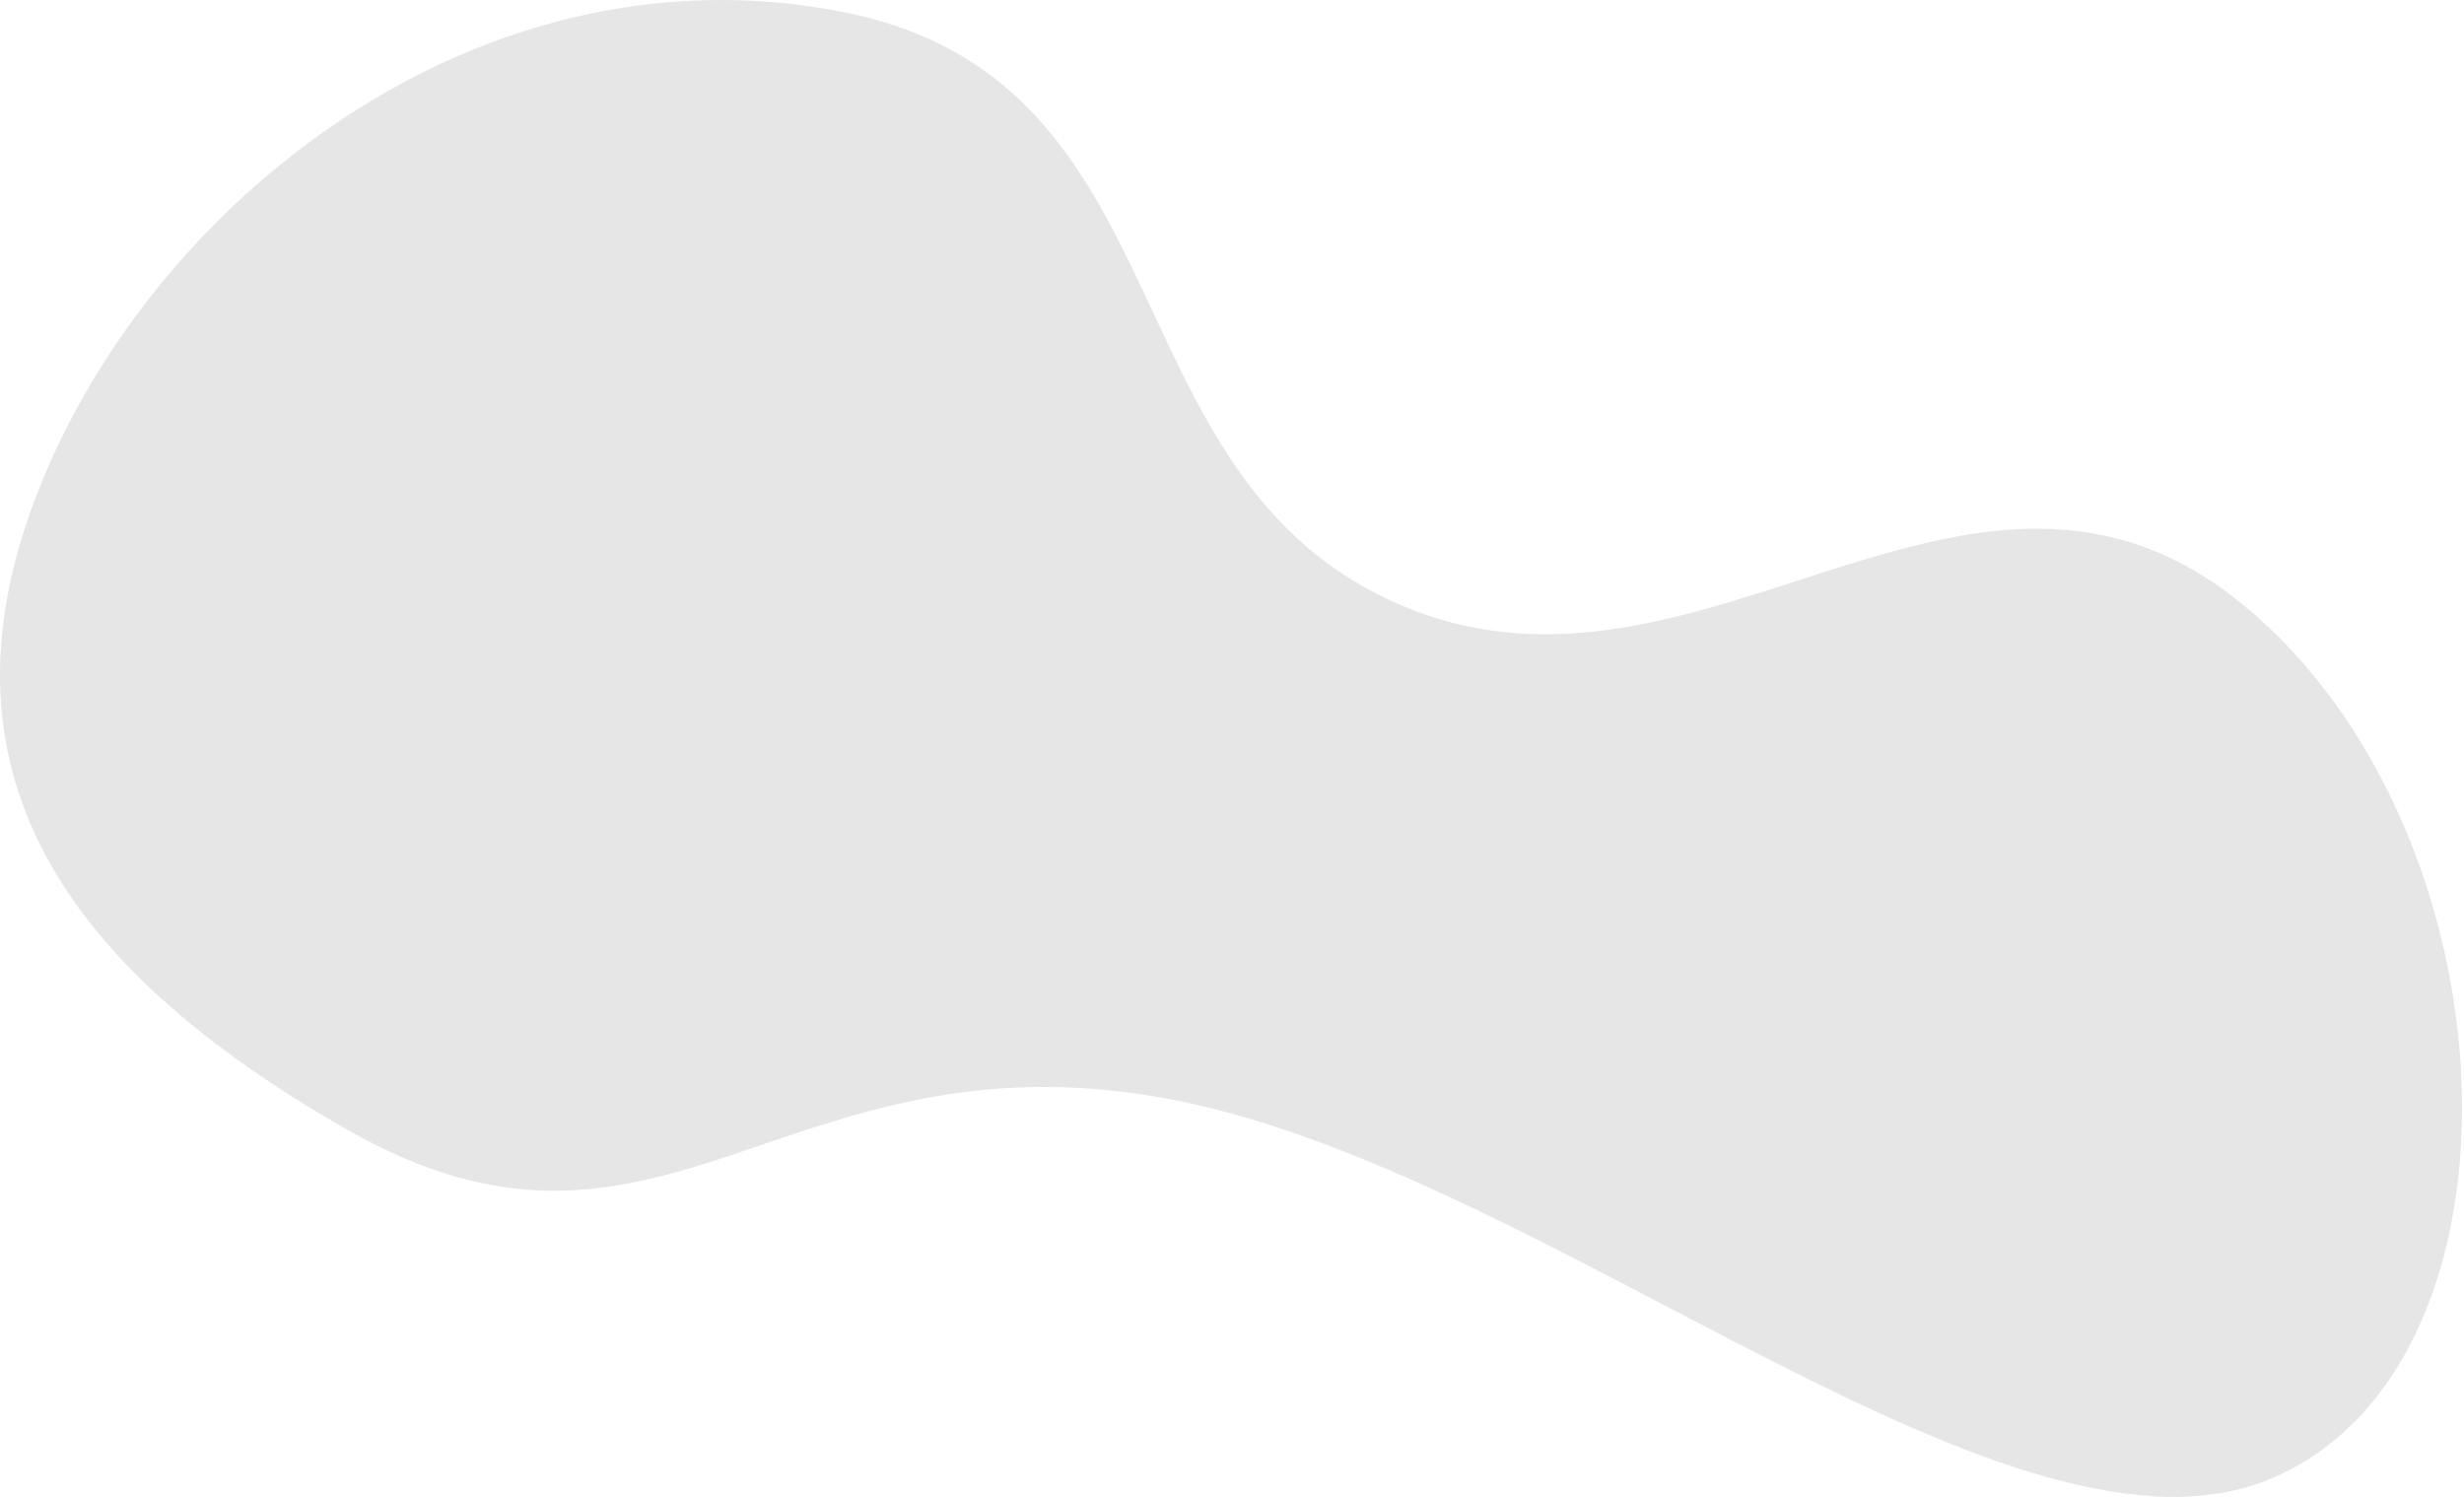 <svg width="767" height="466" xmlns="http://www.w3.org/2000/svg"><path d="M15.556 144.071C53.899 57.457 153.069-17.749 262.194 3.694c109.124 21.443 80.861 145.298 174.284 184.874 93.422 39.576 177.391-70.035 262.123 0s92.116 233.616 10.343 270.874C627.17 496.7 480.863 363.086 362.25 341.818c-118.613-21.269-156.364 65.649-254.118 9.892-97.754-55.757-130.92-121.025-92.576-207.639z" fill="rgba(0,0,0,0.1)" fill-rule="evenodd"/></svg>